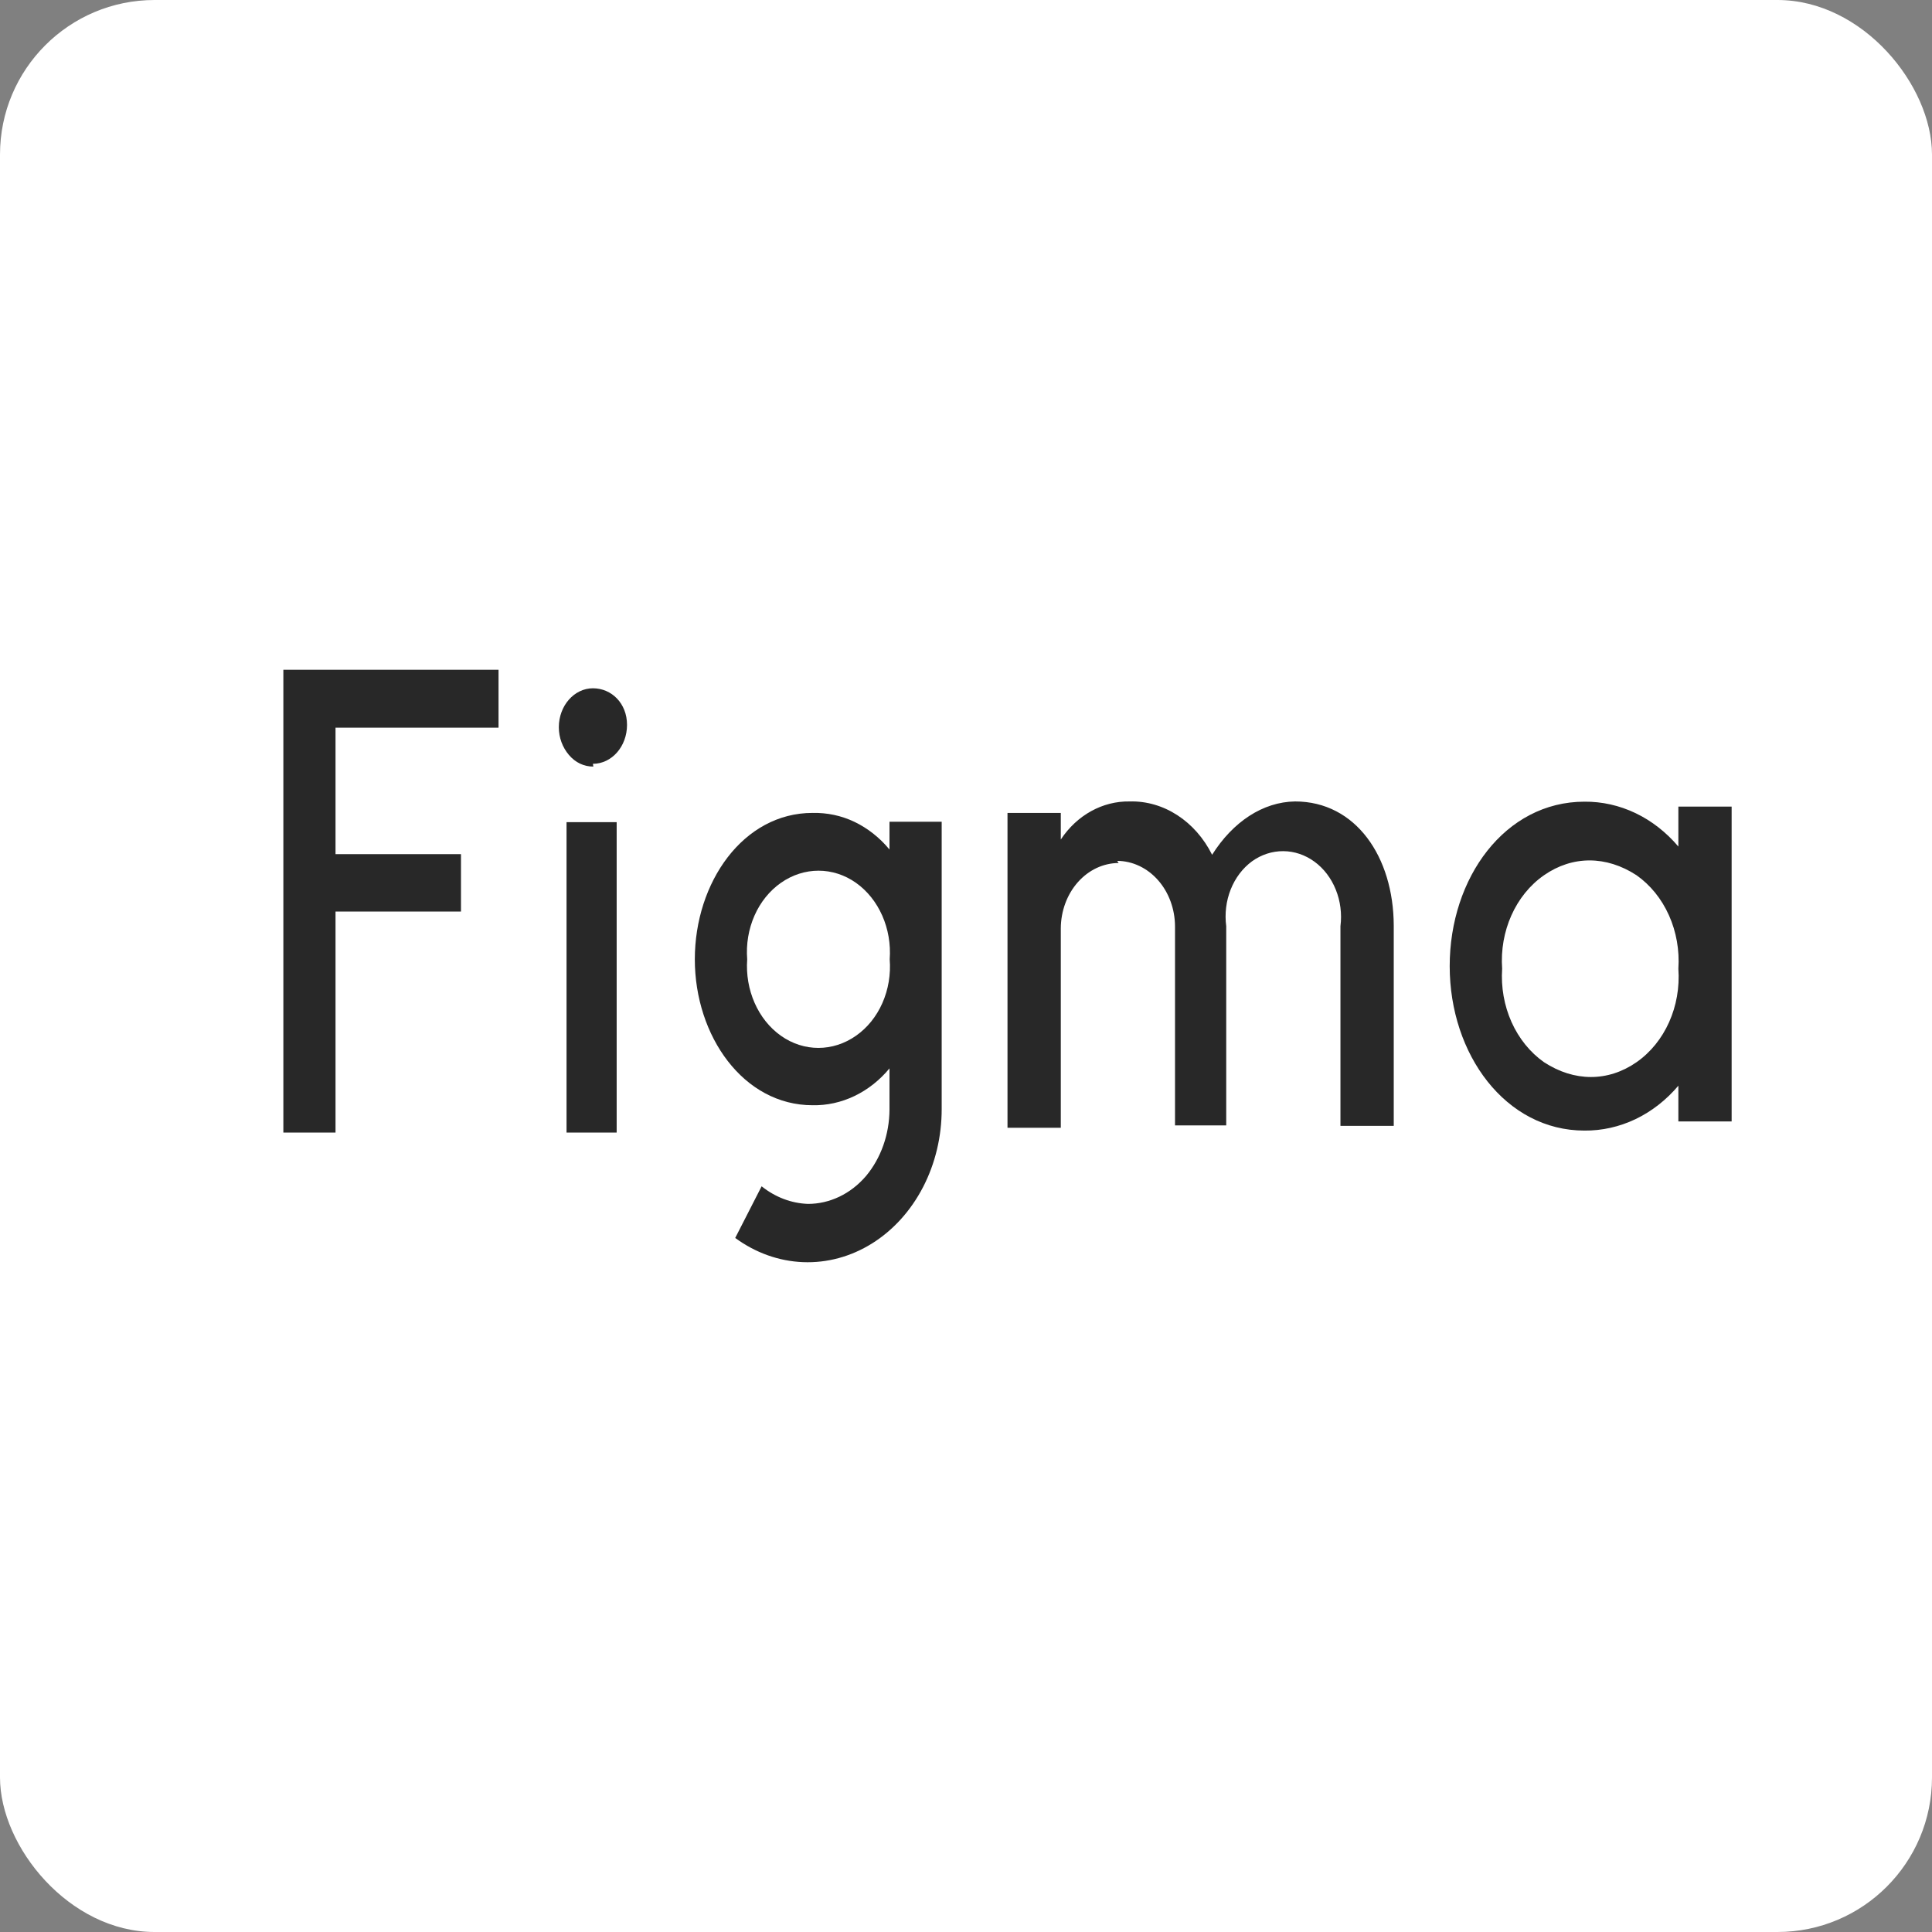 <svg width="75" height="75" viewBox="0 0 75 75" fill="none" xmlns="http://www.w3.org/2000/svg">
<rect x="0" y="0" width="75" height="75" fill="#808080" stroke="none"/>
<rect width="75" height="75" rx="6" fill="white"/>
<path d="M11 26V43.966H13.025V35.387H17.895V33.157H13.025V28.248H19.353V26H11ZM23.017 29.651C23.75 29.651 24.341 28.976 24.341 28.14C24.341 27.304 23.742 26.719 23.017 26.719C22.292 26.719 21.694 27.394 21.694 28.23C21.694 28.635 21.835 29.012 22.087 29.309C22.34 29.606 22.671 29.759 23.033 29.759L23.017 29.651ZM21.993 31.917V43.966H23.939V31.917H21.93H21.993ZM31.544 31.557C28.849 31.557 26.973 34.255 26.973 37.24C26.973 40.225 28.864 42.905 31.544 42.905C32.101 42.916 32.655 42.794 33.169 42.548C33.683 42.302 34.147 41.937 34.53 41.475V43.075C34.525 44.037 34.198 44.96 33.616 45.656C33.322 45.998 32.972 46.27 32.585 46.455C32.198 46.64 31.782 46.736 31.363 46.735C30.718 46.712 30.094 46.474 29.566 46.052L28.541 48.057C29.328 48.634 30.237 48.959 31.171 48.996C32.106 49.034 33.033 48.783 33.853 48.27C34.673 47.758 35.357 47.002 35.833 46.083C36.309 45.164 36.558 44.116 36.556 43.048V31.899H34.53V32.978C34.147 32.516 33.683 32.15 33.169 31.904C32.655 31.658 32.101 31.546 31.544 31.557ZM29.006 37.24C28.96 36.655 29.058 36.068 29.289 35.543C29.52 35.019 29.876 34.579 30.314 34.272C31.213 33.643 32.34 33.643 33.23 34.272C34.12 34.902 34.625 36.053 34.538 37.24C34.584 37.824 34.486 38.412 34.255 38.936C34.024 39.461 33.669 39.901 33.23 40.207C32.332 40.837 31.205 40.837 30.314 40.207C29.424 39.578 28.92 38.427 29.006 37.24Z" fill="#282828"/>
<path d="M43.425 33.502C42.83 33.504 42.26 33.773 41.84 34.249C41.419 34.726 41.182 35.372 41.18 36.046V43.779H39.111V31.559H41.18V32.59C41.807 31.641 42.805 31.094 43.852 31.112C45.171 31.076 46.403 31.878 47.054 33.182C47.859 31.906 49.018 31.131 50.274 31.112C52.632 31.112 54.096 33.264 54.105 35.927V43.706H52.036V35.955C52.097 35.472 52.034 34.979 51.855 34.536C51.677 34.092 51.39 33.715 51.029 33.451C50.667 33.186 50.246 33.044 49.816 33.042C49.385 33.039 48.963 33.177 48.6 33.438C48.238 33.705 47.952 34.084 47.775 34.53C47.598 34.977 47.538 35.471 47.602 35.955V43.688H45.614V35.964C45.612 35.29 45.375 34.644 44.954 34.167C44.533 33.691 43.964 33.422 43.369 33.419L43.425 33.502ZM65.154 32.863C64.683 32.307 64.117 31.865 63.49 31.565C62.863 31.266 62.189 31.115 61.508 31.121C58.426 31.121 56.277 34.076 56.277 37.505C56.277 40.934 58.45 43.889 61.508 43.889C62.189 43.895 62.863 43.744 63.49 43.445C64.117 43.145 64.683 42.703 65.154 42.147V43.533H67.222V31.313H65.154V32.863ZM58.313 37.605C58.209 36.146 58.837 34.742 59.939 33.976C61.042 33.21 62.353 33.21 63.529 33.976C64.067 34.354 64.503 34.893 64.789 35.533C65.076 36.173 65.202 36.89 65.154 37.605C65.259 39.065 64.631 40.469 63.529 41.235C62.426 42.001 61.114 42.001 59.939 41.235C59.401 40.856 58.965 40.318 58.678 39.678C58.392 39.038 58.265 38.321 58.313 37.605Z" fill="#282828"/>
</svg>
